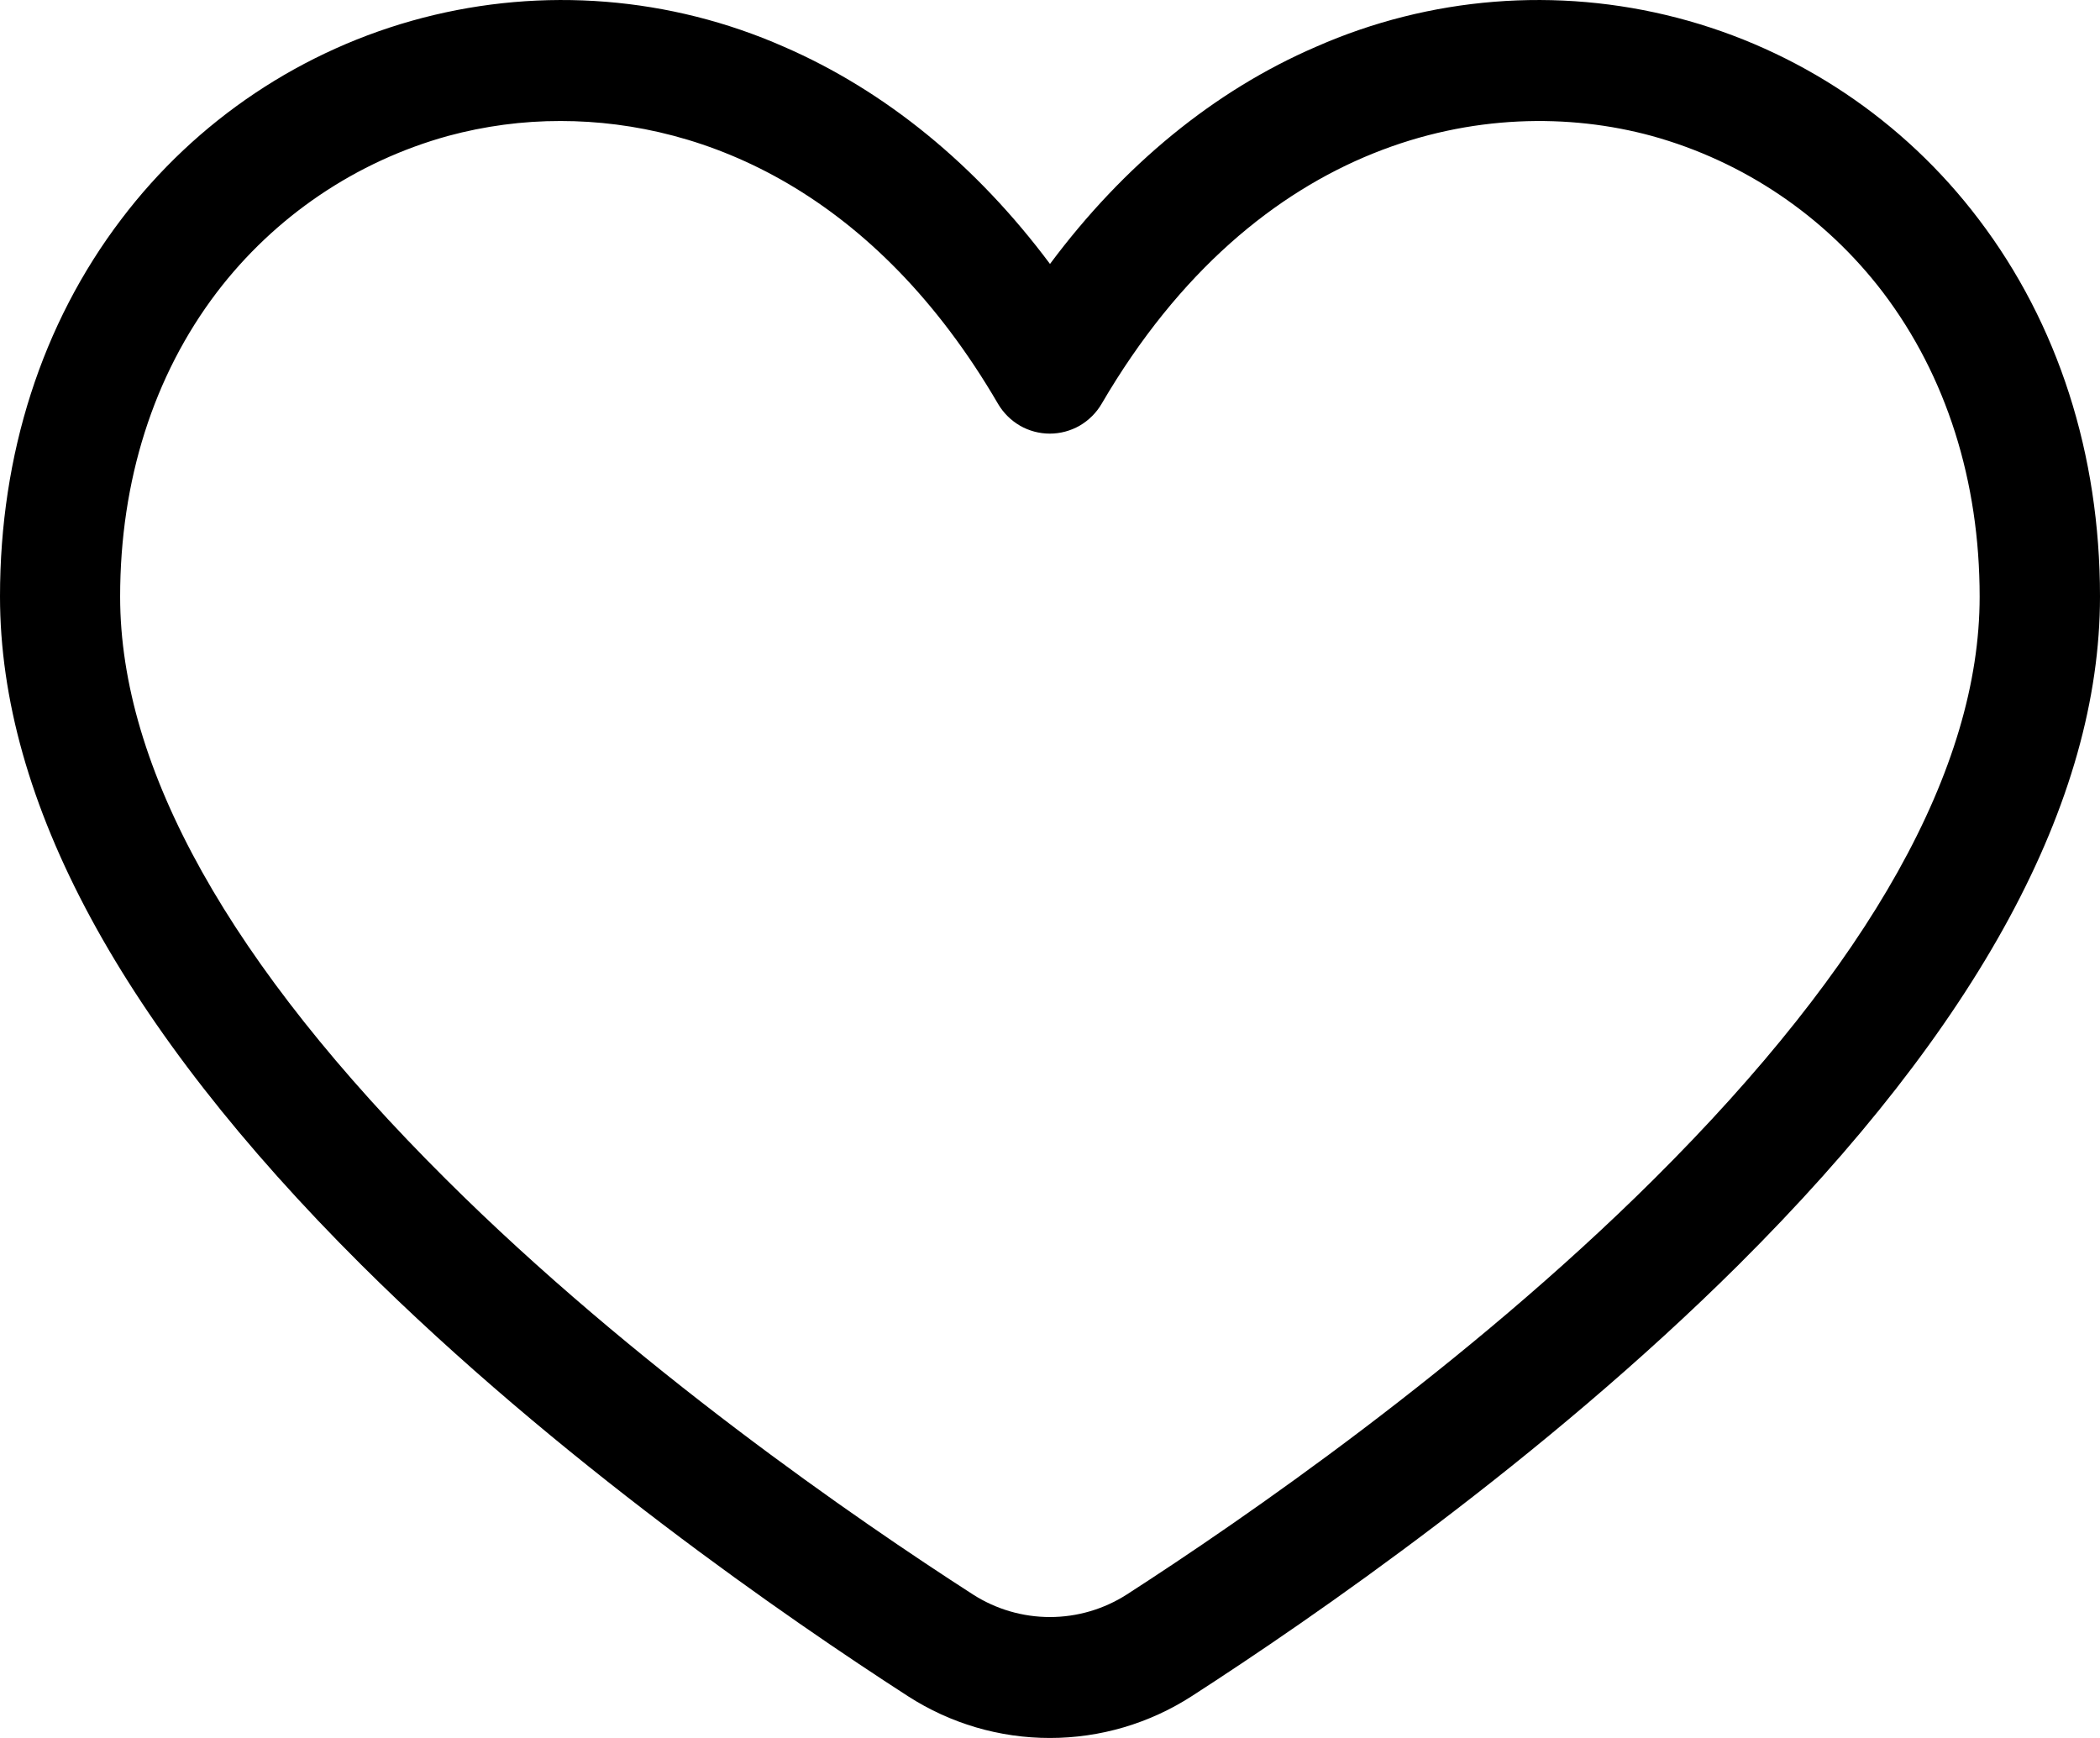 <svg width="29" height="24" viewBox="0 0 29 24" fill="none" xmlns="http://www.w3.org/2000/svg">
<path id="Vector" d="M14.5 24C13.805 24.001 13.125 23.801 12.54 23.424C10.881 22.353 7.691 20.154 4.992 17.469C1.68 14.172 0 11.067 0 8.237C0 6.271 0.579 4.47 1.674 3.029C2.712 1.658 4.179 0.678 5.838 0.246C7.498 -0.186 9.254 -0.046 10.824 0.645C12.23 1.255 13.483 2.282 14.5 3.645C15.517 2.279 16.77 1.251 18.176 0.645C19.746 -0.046 21.502 -0.186 23.162 0.246C24.821 0.678 26.288 1.658 27.326 3.029C28.421 4.47 29 6.271 29 8.237C29 11.067 27.32 14.171 24.008 17.467C21.309 20.151 18.12 22.35 16.46 23.421C15.875 23.799 15.195 24 14.5 24ZM7.742 1.671C7.217 1.67 6.694 1.74 6.188 1.877C4.916 2.228 3.793 2.988 2.992 4.04C2.12 5.188 1.659 6.64 1.659 8.24C1.659 10.608 3.173 13.315 6.159 16.285C8.747 18.863 11.831 20.985 13.437 22.019C13.754 22.222 14.122 22.33 14.499 22.33C14.875 22.33 15.243 22.222 15.56 22.019C17.166 20.983 20.248 18.86 22.838 16.285C25.825 13.315 27.338 10.608 27.338 8.24C27.338 6.64 26.877 5.191 26.005 4.04C25.204 2.988 24.081 2.228 22.81 1.877C20.542 1.259 17.356 1.905 15.213 5.576C15.14 5.701 15.035 5.805 14.91 5.878C14.784 5.95 14.642 5.988 14.497 5.988C14.353 5.988 14.21 5.95 14.085 5.878C13.96 5.805 13.855 5.701 13.782 5.576C12.098 2.687 9.764 1.671 7.742 1.671Z" fill="black"/>
</svg>
